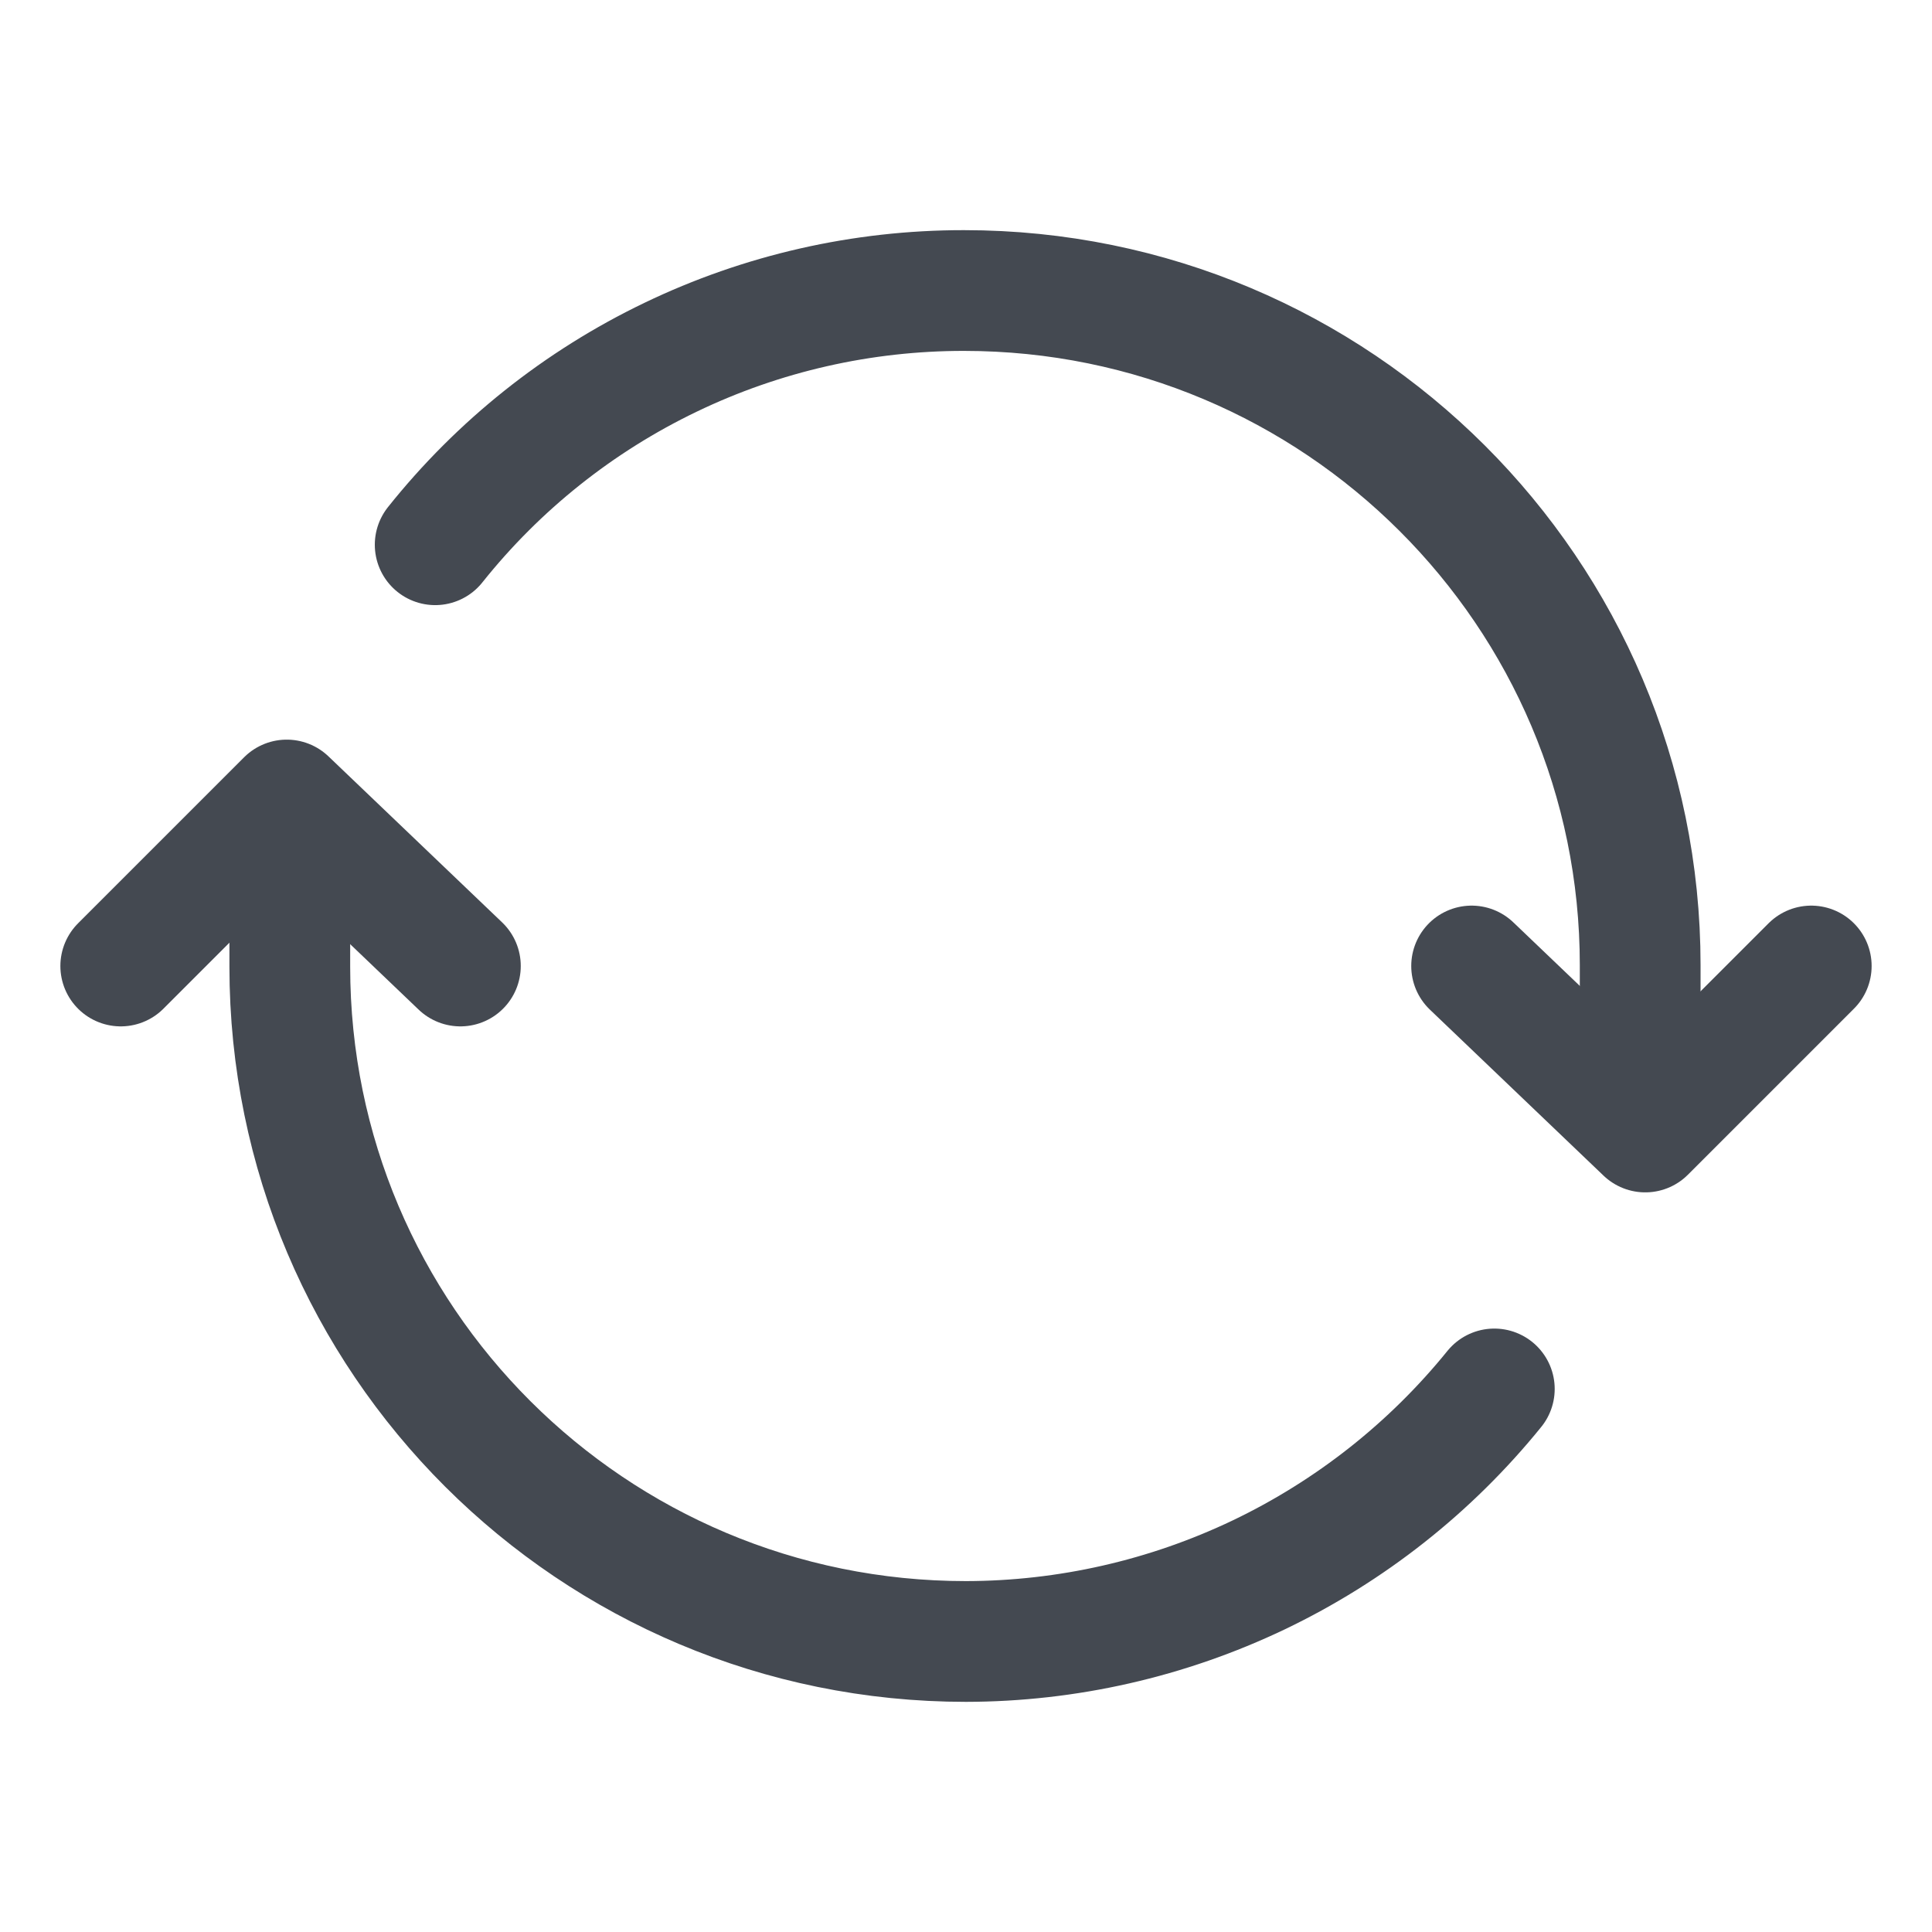 <svg width="24" height="24" viewBox="0 0 24 24" fill="none" xmlns="http://www.w3.org/2000/svg">
<path d="M20.375 13.387V11.99C20.375 7.362 16.614 3.609 11.975 3.609C10.713 3.608 9.467 3.891 8.33 4.438C7.193 4.984 6.193 5.78 5.406 6.767M3.6 10.611V12.008C3.6 16.641 7.359 20.391 12 20.391C13.258 20.389 14.501 20.106 15.636 19.564C16.771 19.021 17.771 18.232 18.563 17.254" stroke="#444951" stroke-width="1.5" stroke-linecap="round" stroke-linejoin="round"/>
<path d="M1.5 12L3.562 9.938L5.719 12M22.5 12L20.438 14.062L18.281 12" stroke="#444951" stroke-width="1.5" stroke-linecap="round" stroke-linejoin="round"/>
</svg>
